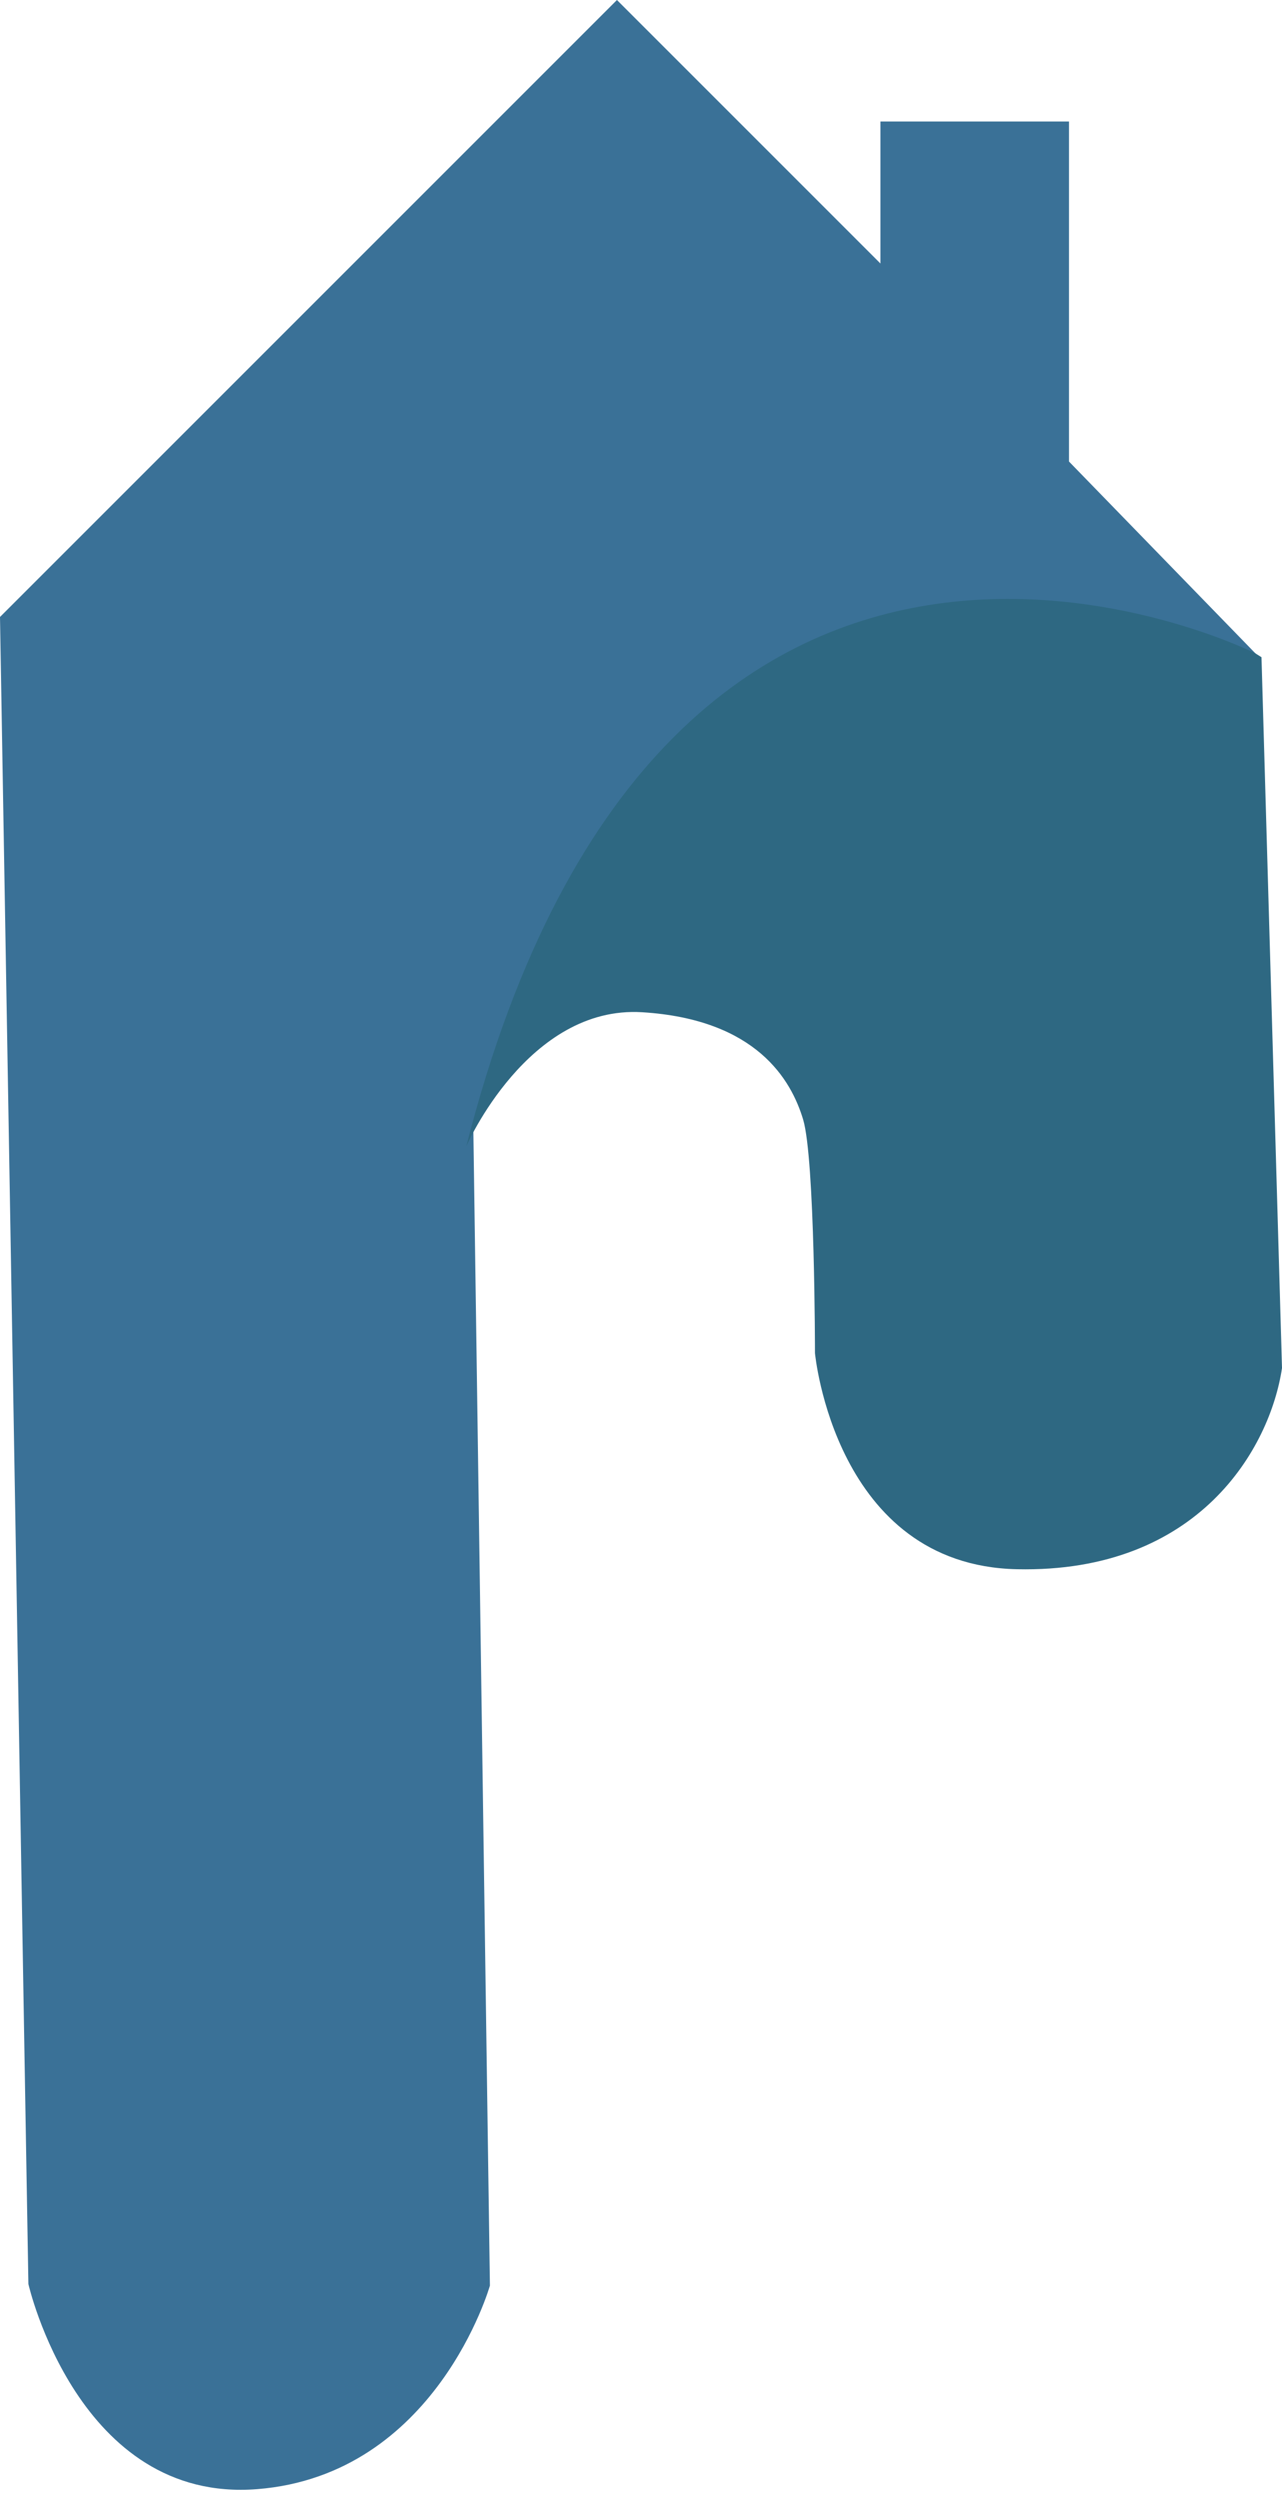 <svg width="60" height="117" viewBox="0 0 60 117" fill="none" xmlns="http://www.w3.org/2000/svg">
<path d="M58.929 30.757L50.031 21.6V5.686H41.206V12.332L28.874 0L0 28.874L1.329 106.892C1.329 106.892 3.655 117.157 12.037 116.492C20.419 115.828 22.929 106.966 22.929 106.966L22.154 52.911C22.154 52.911 26.88 40.505 36.554 39.914C46.228 39.323 58.929 33.637 58.929 33.637V30.572V30.757Z" fill="#3A7197"/>
<path d="M58.745 30.573C58.745 30.573 31.237 16.726 21.822 53.649C21.822 53.649 24.701 47.04 30.055 47.373C35.409 47.705 37.034 50.548 37.588 52.394C38.142 54.24 38.142 63.323 38.142 63.323C38.142 63.323 39.065 73.255 47.594 73.44C56.123 73.625 59.446 67.754 60 64.025L59.04 30.757L58.745 30.573Z" fill="#2E6882"/>
</svg>

